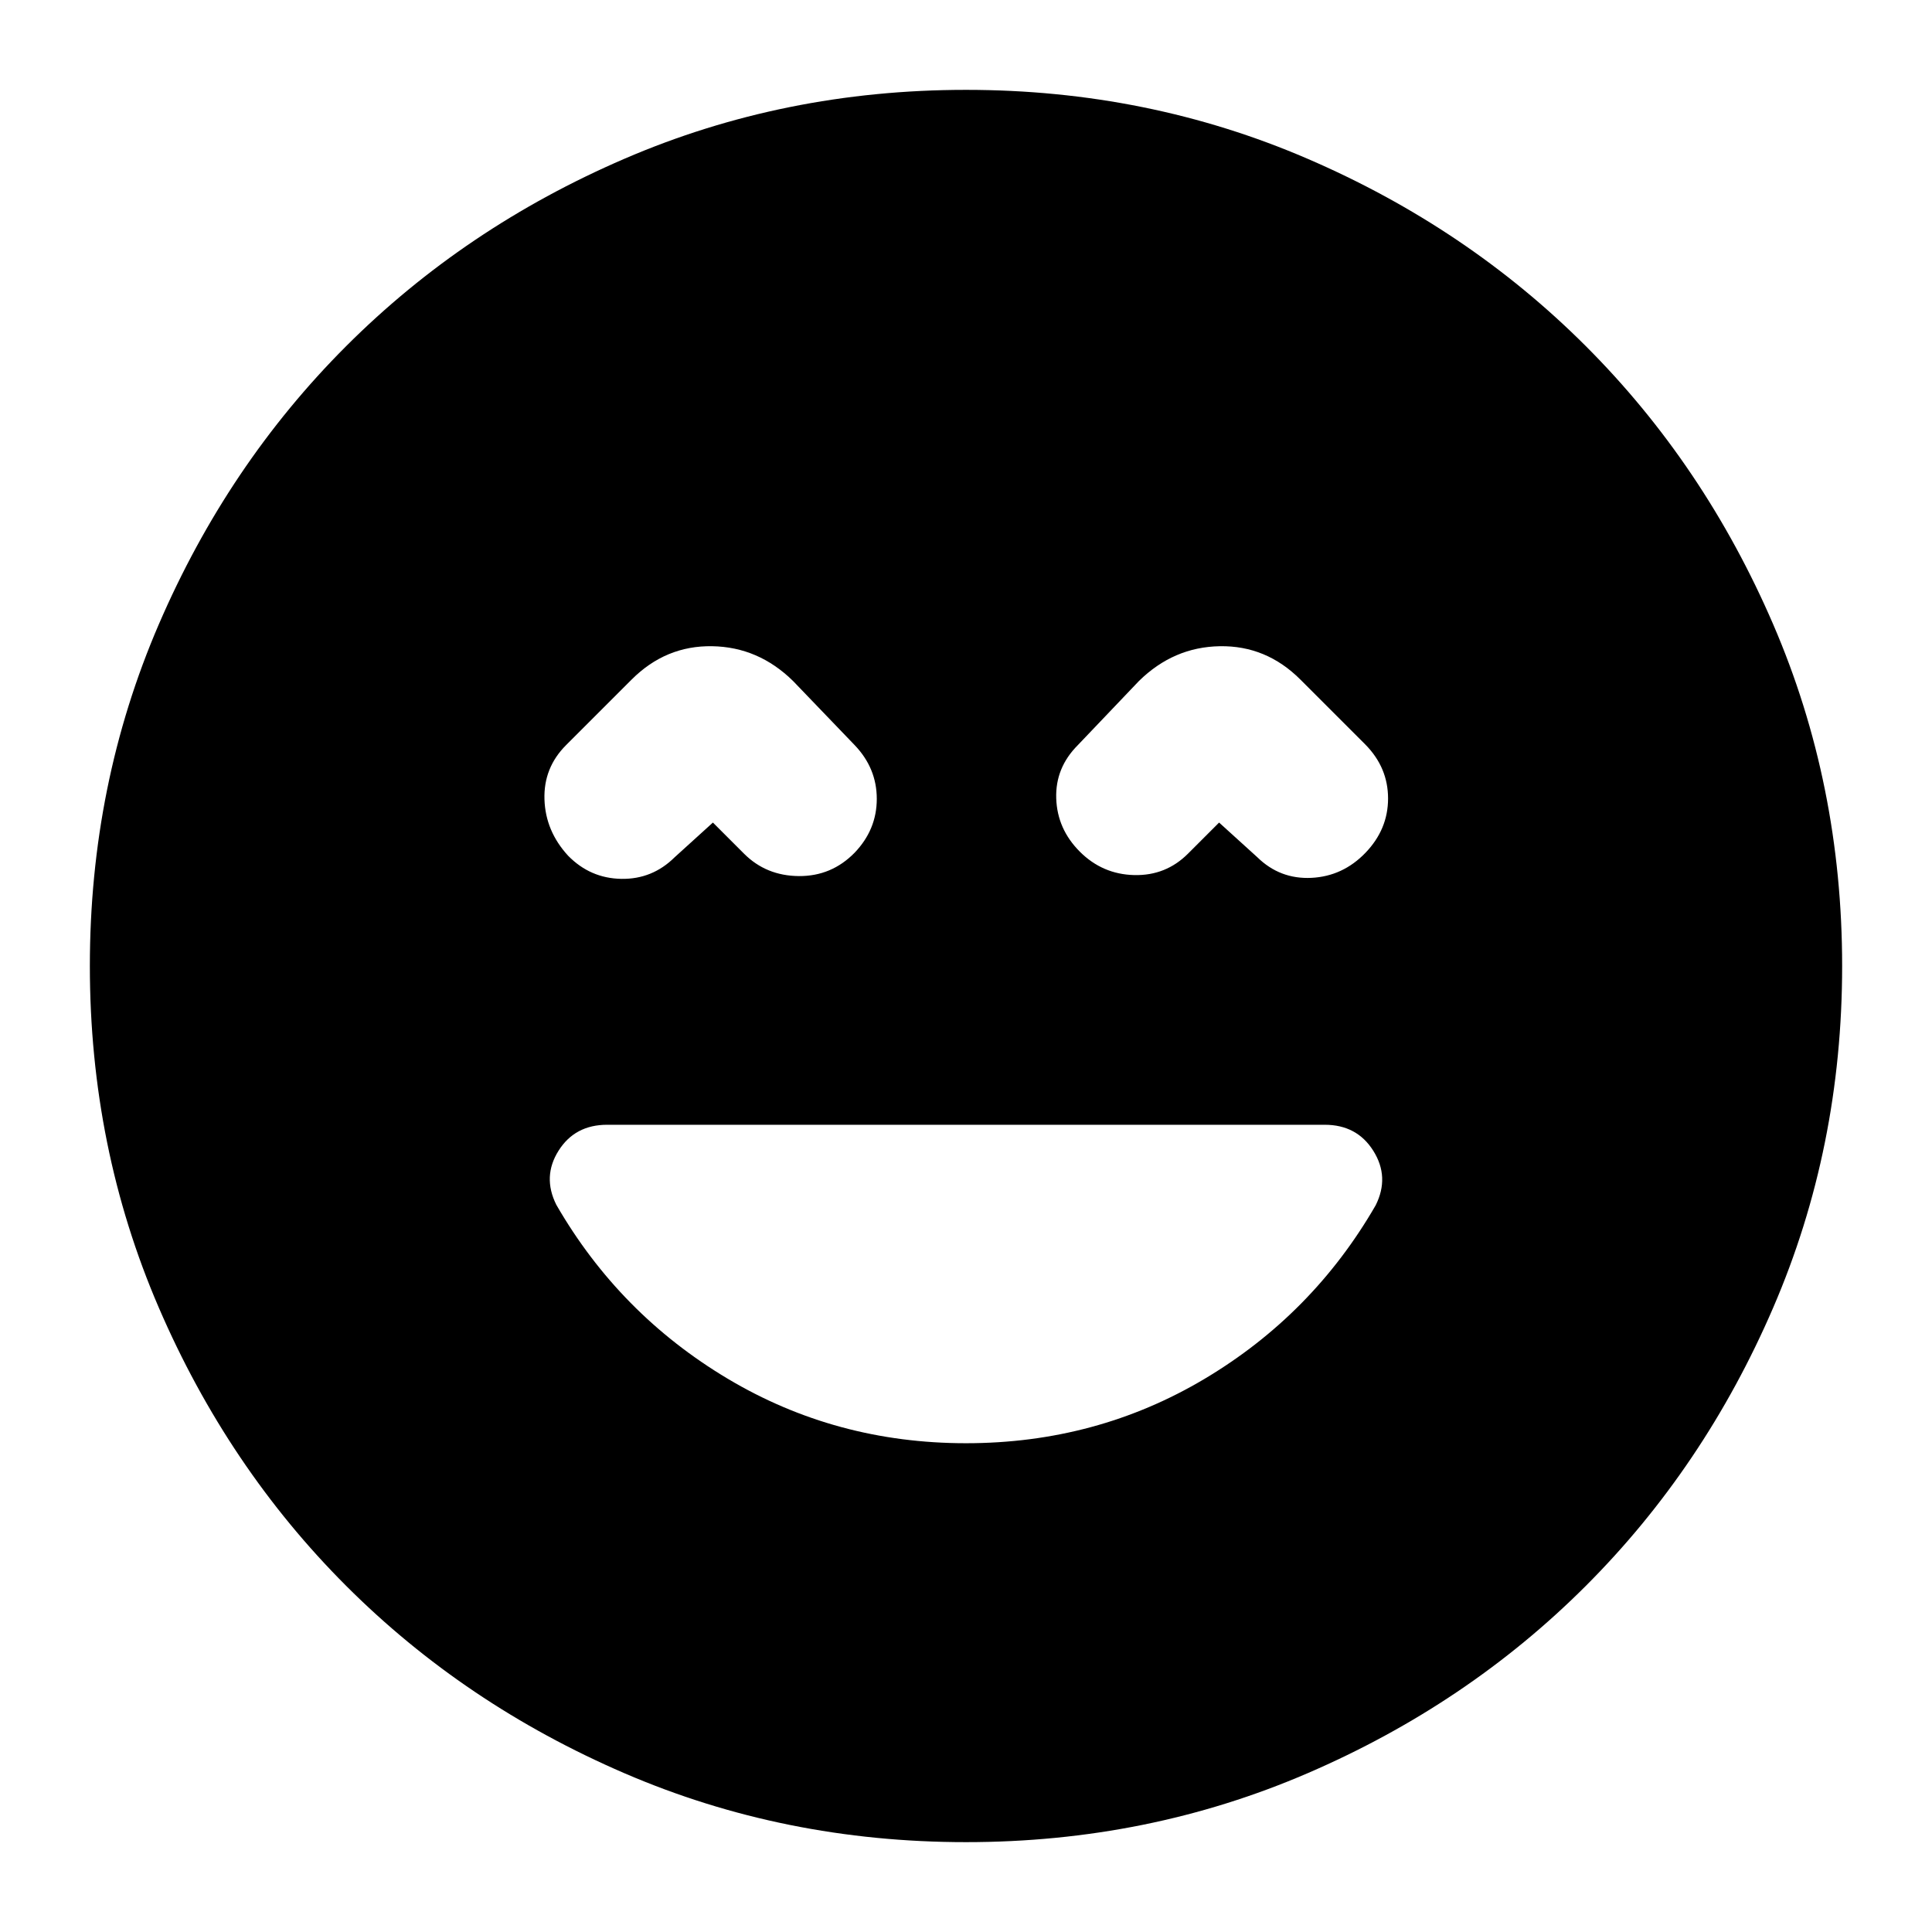 <svg xmlns="http://www.w3.org/2000/svg" height="24" viewBox="0 -960 960 960" width="24"><path d="M480-242.87q64.83 0 118.56-32 53.72-32 85.01-86.24 7-14-1.14-27-8.13-13-24.17-13H301.7q-16.03 0-24.15 12.88-8.12 12.88-1.12 26.88 31.29 54.24 85.05 86.36T480-242.87ZM354.24-551.28l15.48 15.48q11 11 27.24 11.12 16.24.11 27.71-11.62 11-11.5 11-26.74 0-15.24-11-26.72l-30.56-31.81q-17.2-16.95-40.25-17.33-23.06-.38-40.01 16.57l-32.57 32.57q-11.24 11.24-10.74 26.98t11.74 27.98q11 11.23 26.43 11.5 15.44.26 26.53-10.74l19-17.24Zm251.52 0 19 17.24q11.24 11 26.86 10.24 15.62-.77 26.86-12.44t11.24-27q0-15.34-11.24-26.76l-32.33-32.33q-16.95-16.95-40.01-16.57-23.05.38-40.25 17.33l-30.32 31.81q-11.24 11.24-10.74 26.48t11.74 26.48q11.23 11.23 26.97 11.62 15.74.38 26.74-10.62l15.48-15.48ZM480-44.65q-90.32 0-169.72-34.24Q230.87-113.13 172-172q-58.87-58.87-93.11-138.28Q44.65-389.68 44.65-480t34.24-169.72Q113.13-729.13 172-788q58.87-58.87 138.28-93.11 79.4-34.24 169.72-34.24t169.72 34.24Q729.13-846.87 788-788q58.87 58.87 93.11 138.28 34.24 79.4 34.24 169.72t-34.24 169.72Q846.87-230.87 788-172q-58.87 58.87-138.28 93.11Q570.32-44.65 480-44.65Z"/></svg>